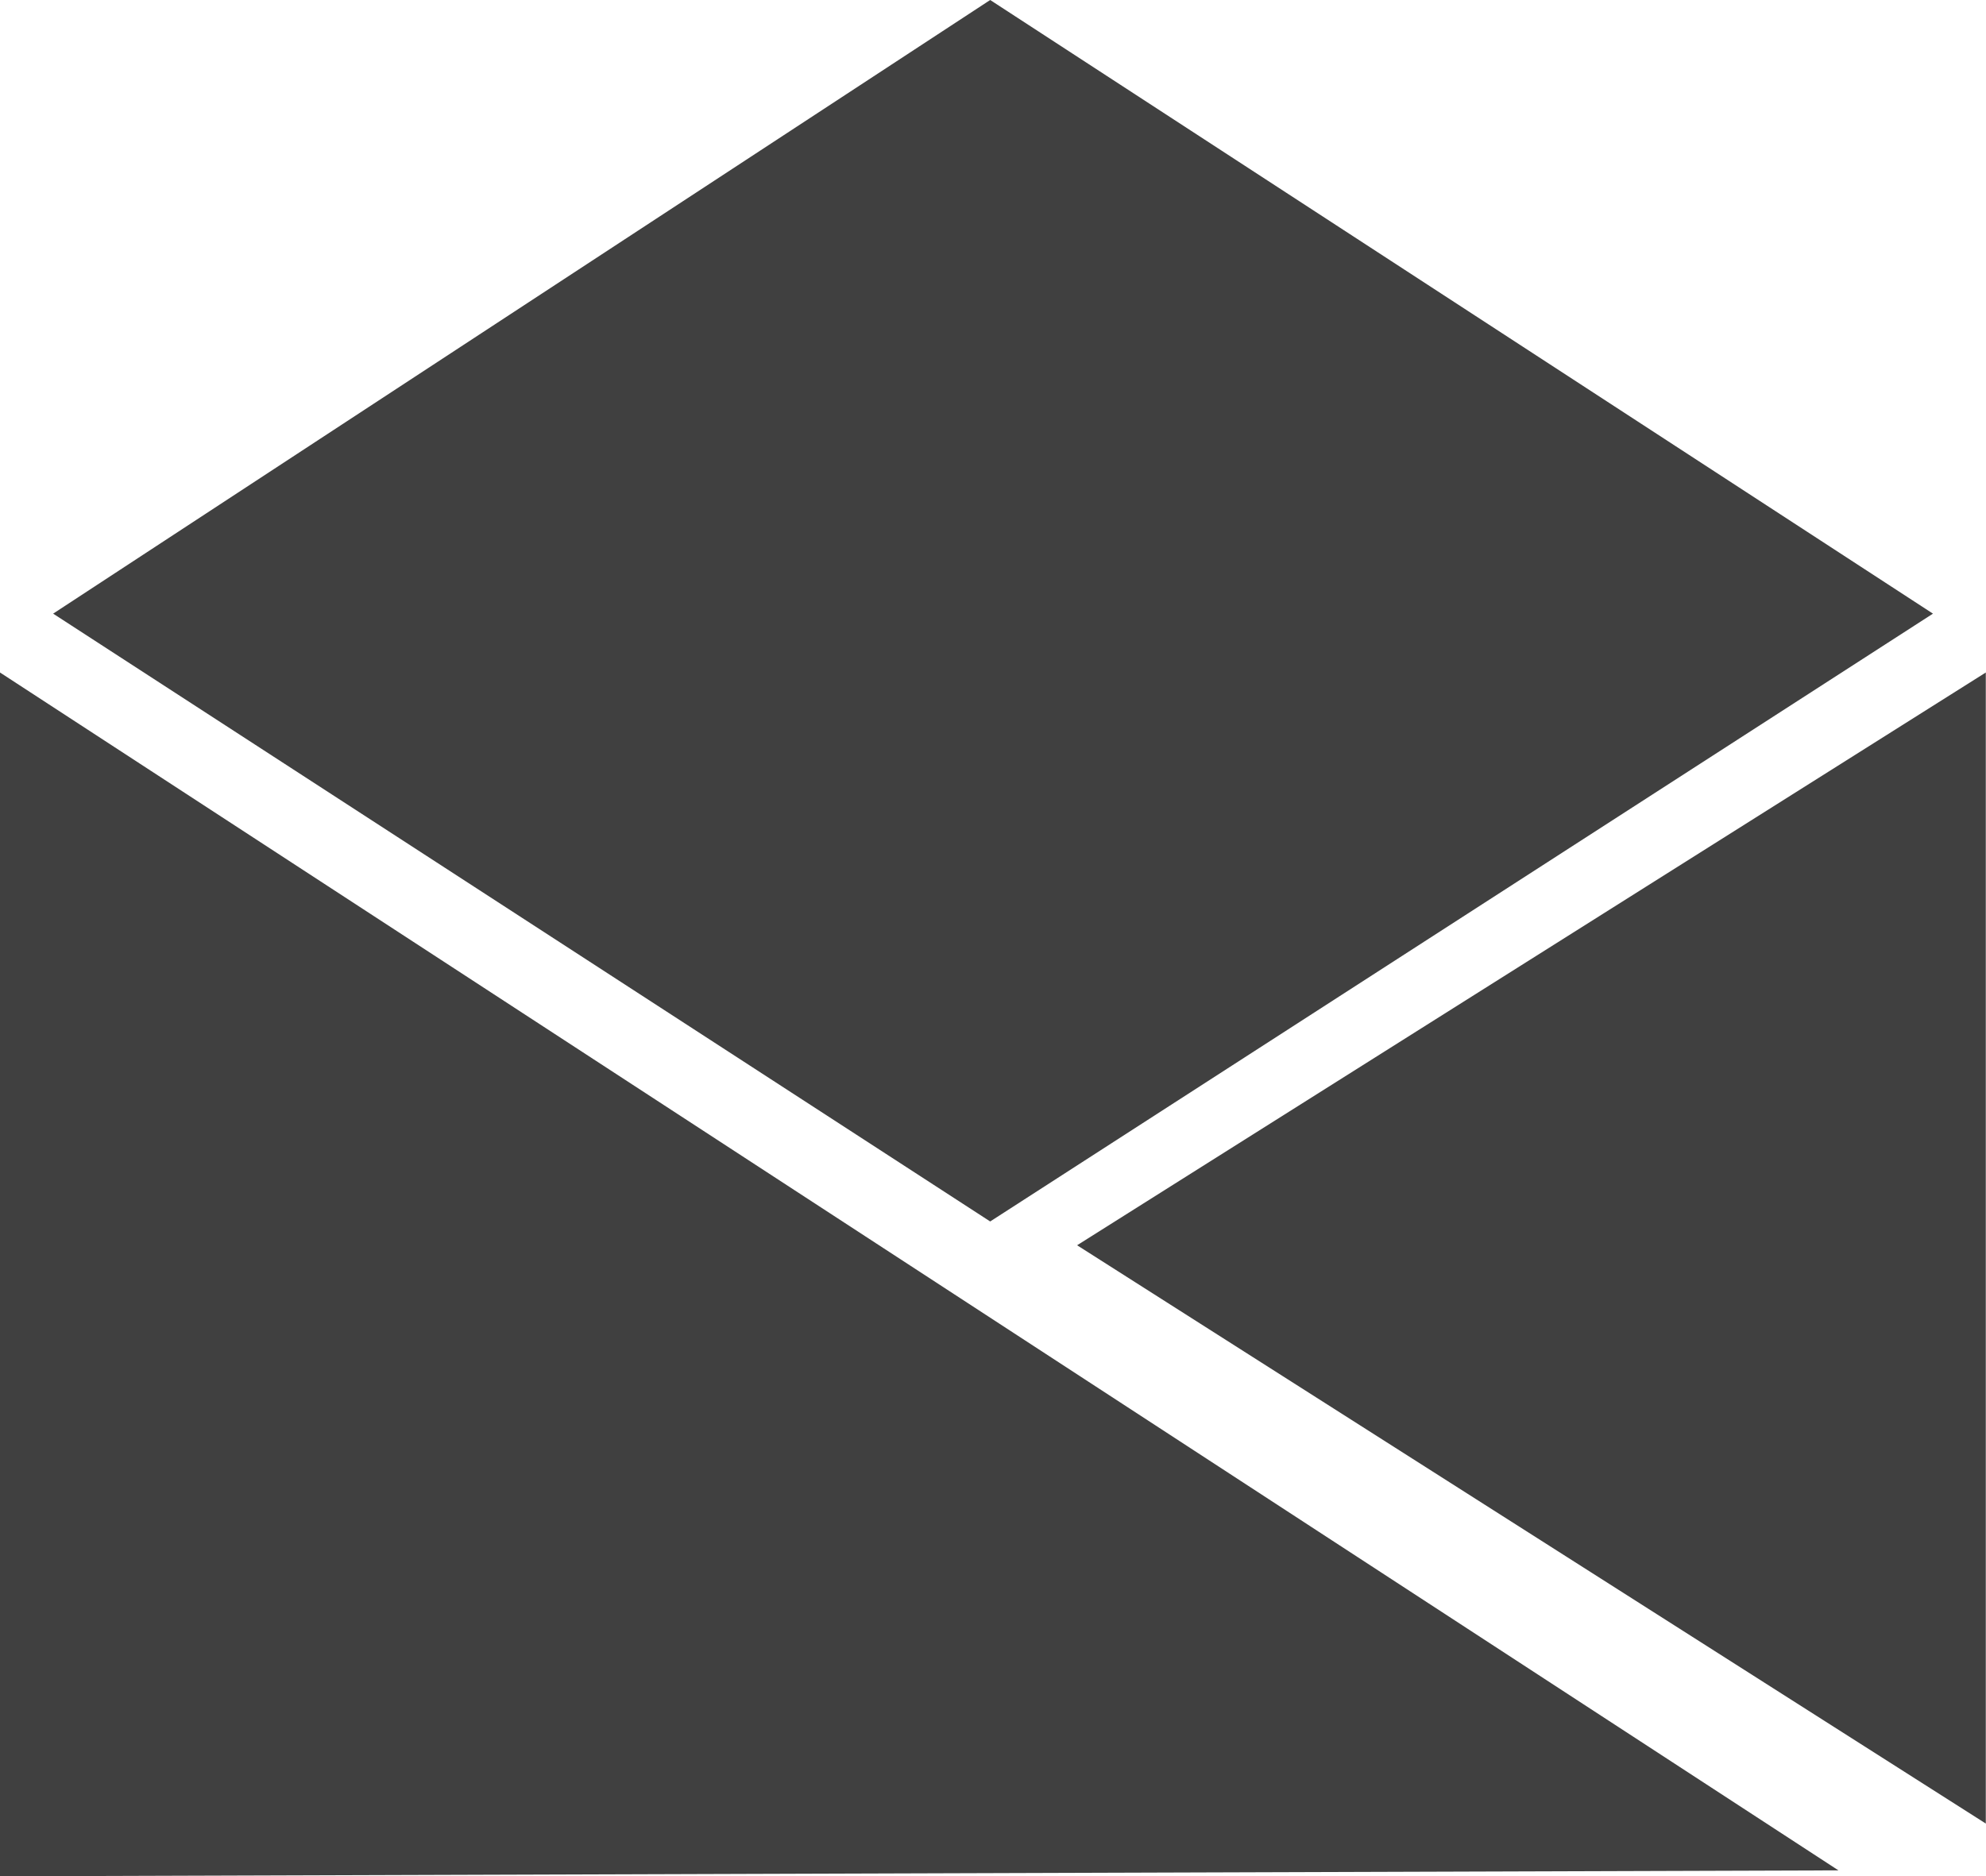 <svg xmlns="http://www.w3.org/2000/svg" width="20.107" height="19" viewBox="0 0 20.107 19"><defs><style>.a{fill:rgba(0,0,0,0.75);}</style></defs><path class="a" d="M0,134.19l18.613-.06L0,122Z" transform="translate(0 -115.19)"/><path class="a" d="M18.487,12.369l9.545-6.155L18.487,0,9,6.214Z" transform="translate(-8.462)"/><path class="a" d="M200.2,122l-9.2,5.8,9.2,5.856Z" transform="translate(-180.095 -115.19)"/></svg>